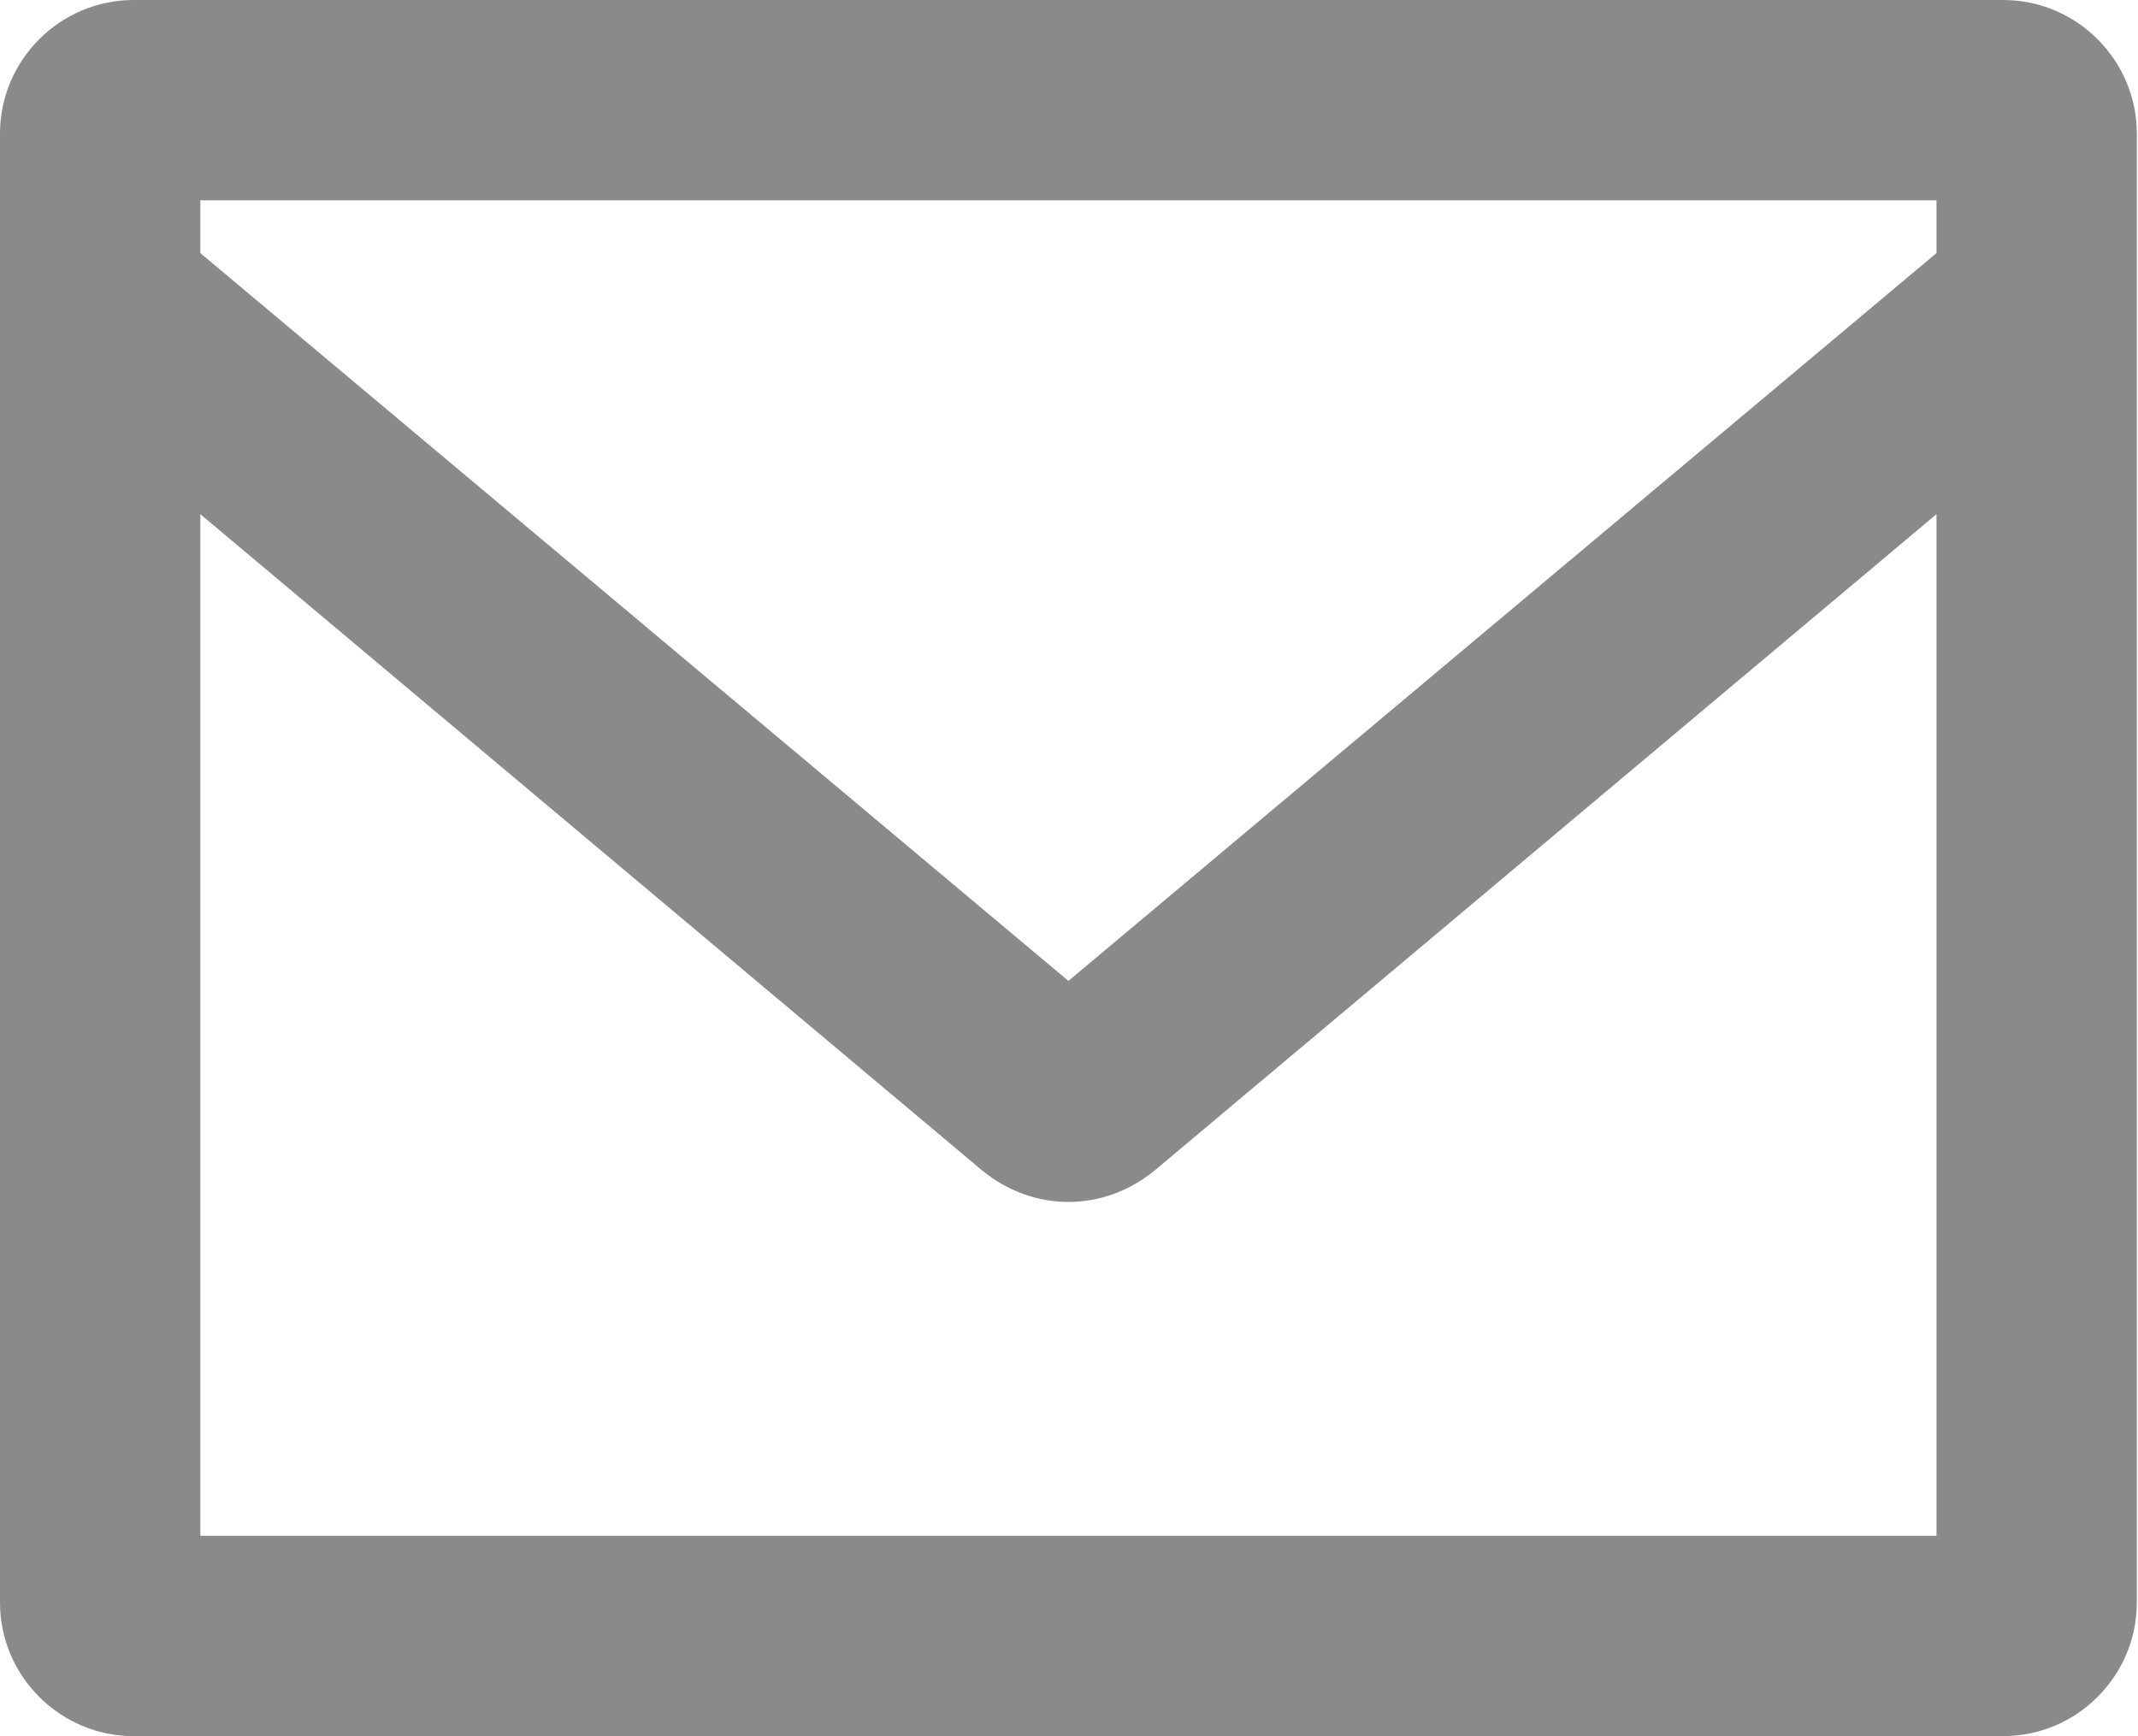 <?xml version="1.0" standalone="no"?><!DOCTYPE svg PUBLIC "-//W3C//DTD SVG 1.1//EN" "http://www.w3.org/Graphics/SVG/1.1/DTD/svg11.dtd"><svg t="1500902053117" class="icon" style="" viewBox="0 0 1261 1024" version="1.1" xmlns="http://www.w3.org/2000/svg" p-id="2398" xmlns:xlink="http://www.w3.org/1999/xlink" width="39.406" height="32"><defs><style type="text/css"></style></defs><path d="M118.154 905.846 118.154 303.262l461.194 387.151C594.314 702.622 612.037 708.923 630.154 708.923s35.84-6.302 50.806-18.511L1142.154 303.262 1142.154 905.846 118.154 905.846zM1142.154 118.154l0 31.114-512 429.292L118.154 149.268 118.154 118.154 1142.154 118.154zM78.769 0C35.446 0 0 35.446 0 78.769l0 866.462c0 43.323 35.446 78.769 78.769 78.769l1102.769 0c43.323 0 78.769-35.446 78.769-78.769L1260.308 78.769c0-43.323-35.446-78.769-78.769-78.769L78.769 0z" p-id="2399" fill="#8a8a8a"></path></svg>